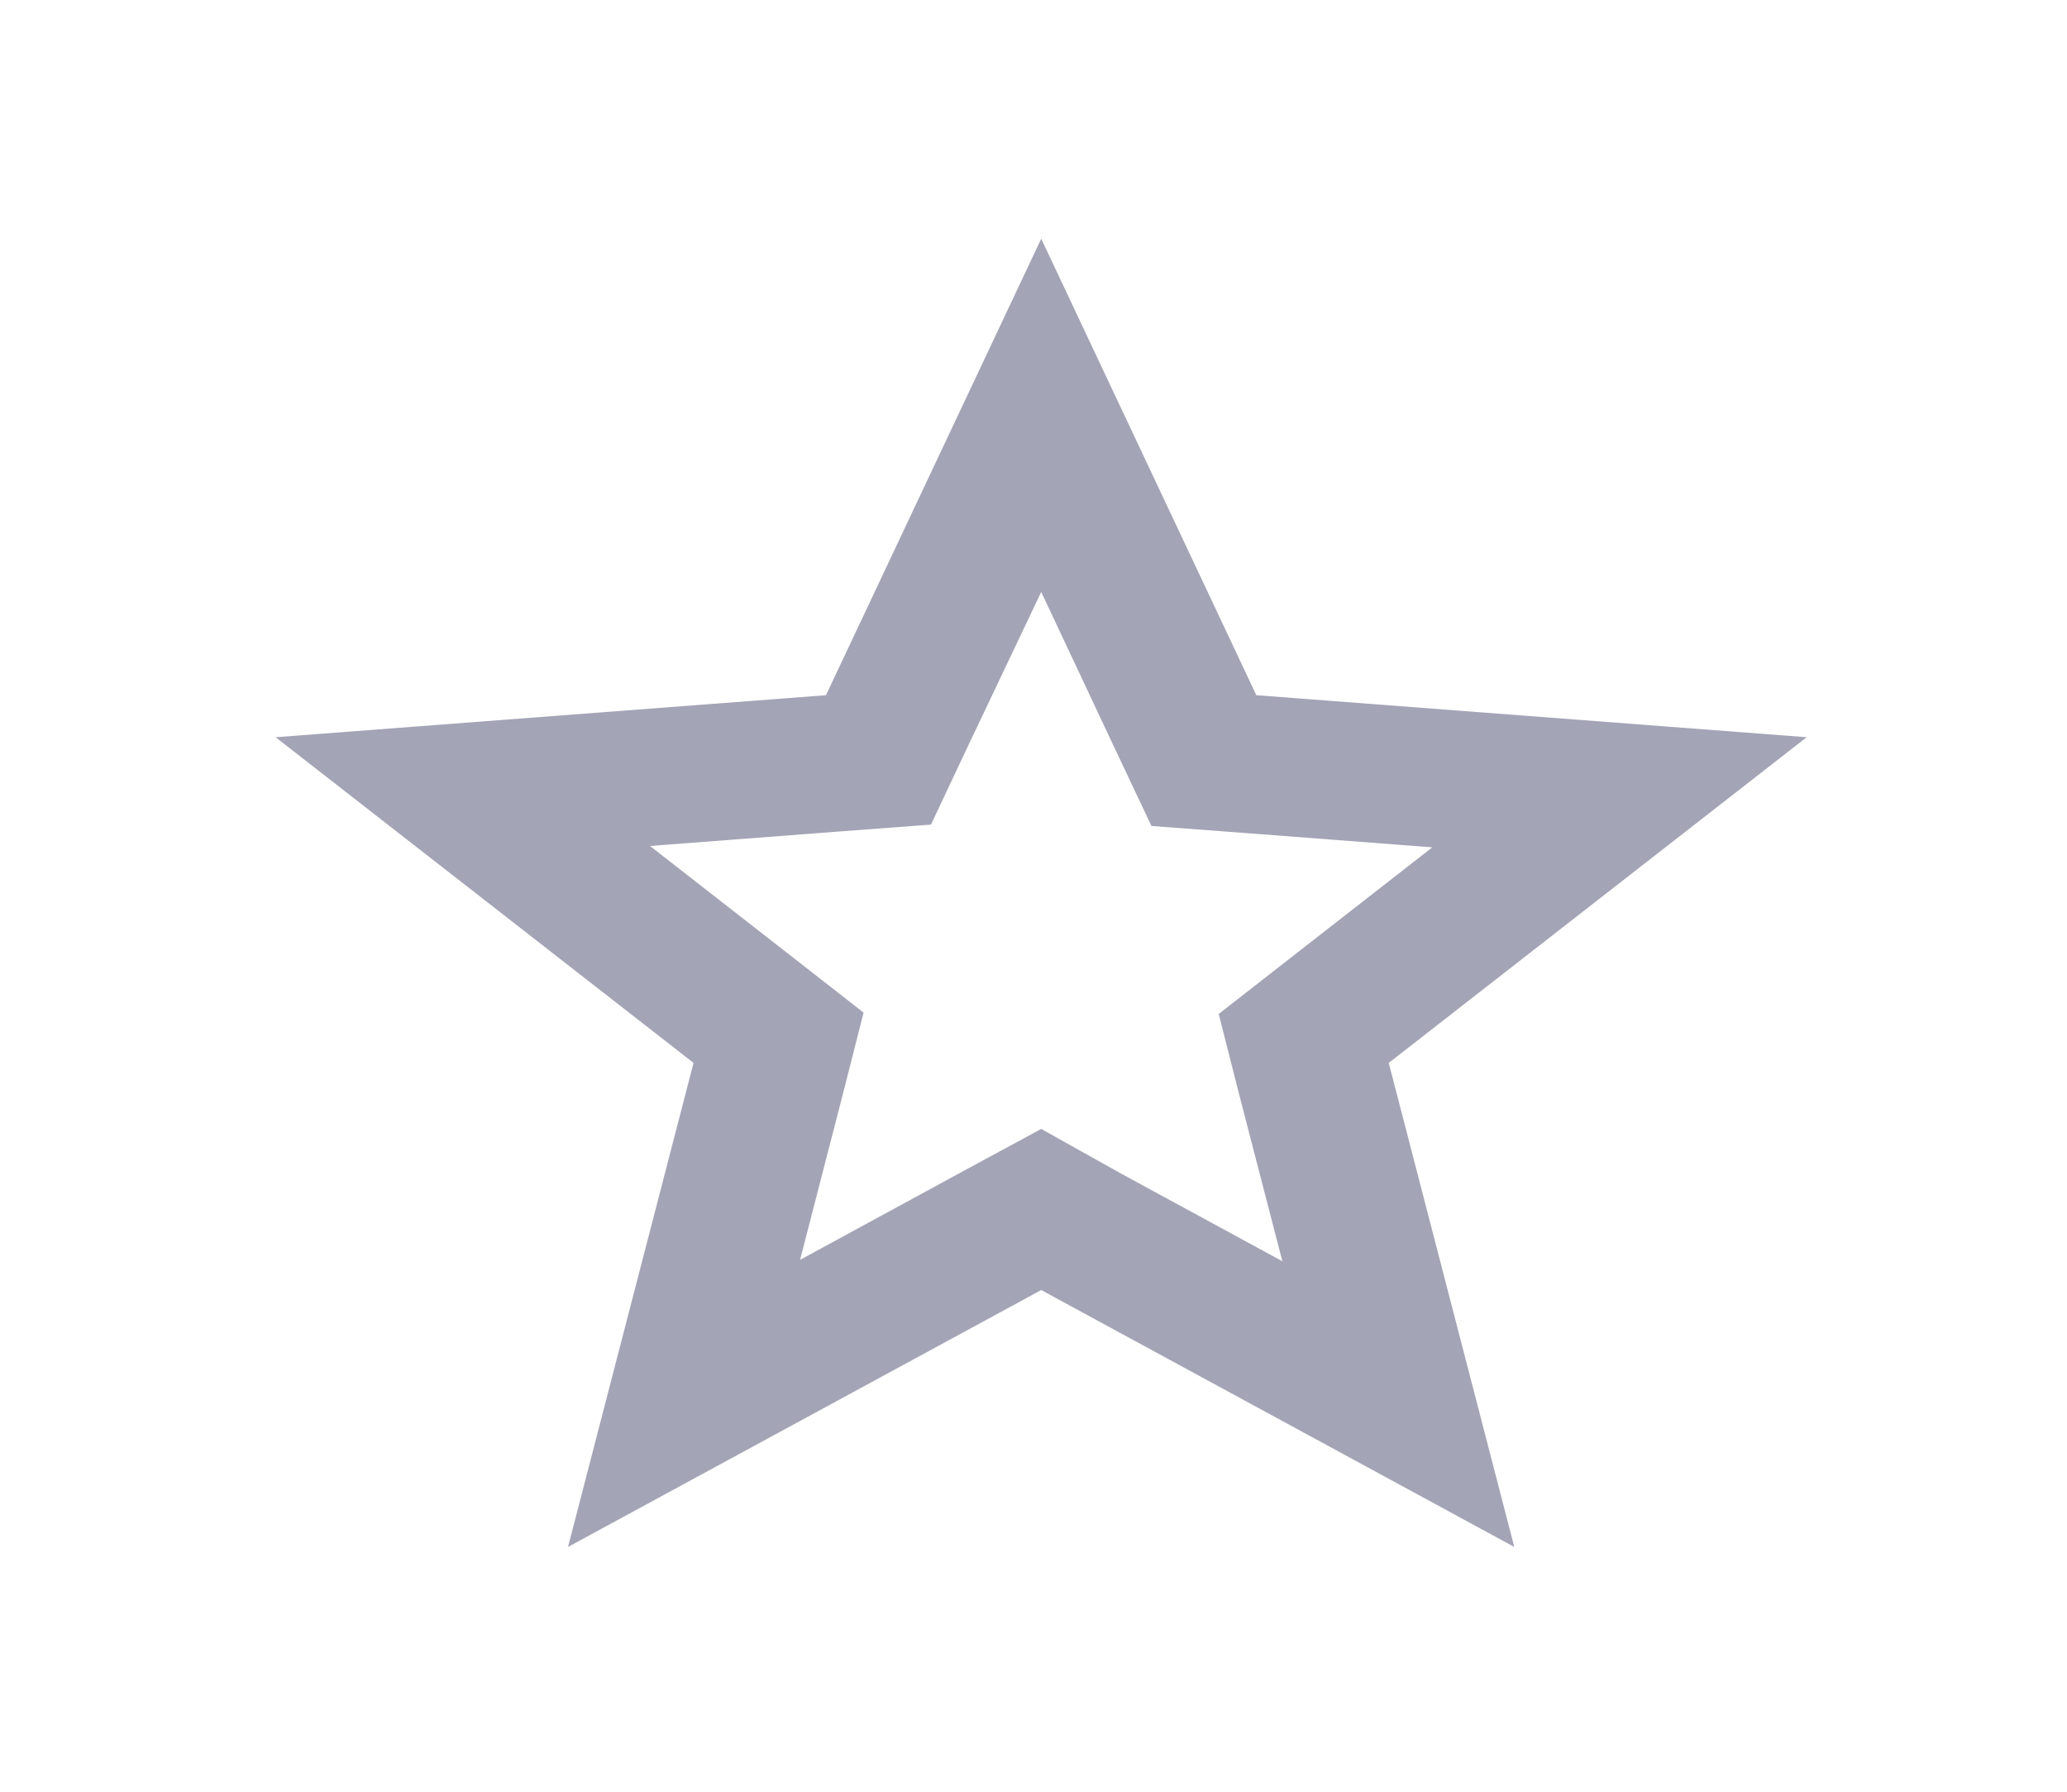 <?xml version="1.0" encoding="UTF-8" standalone="no"?><svg width='15' height='13' viewBox='0 0 15 13' fill='none' xmlns='http://www.w3.org/2000/svg'>
<g clip-path='url(#clip0_4318_2855)'>
<path d='M7.556 4.295L8.094 5.439L8.356 5.993L9.022 6.043L10.394 6.148L9.35 6.962L8.844 7.357L8.994 7.947L9.306 9.151L8.128 8.511L7.556 8.191L6.983 8.501L5.806 9.141L6.117 7.937L6.267 7.347L5.761 6.952L4.717 6.138L6.089 6.033L6.756 5.983L7.017 5.429L7.556 4.295V4.295ZM7.556 1.732L5.994 5.044L2 5.349L5.033 7.712L4.122 11.224L7.556 9.36L10.989 11.224L10.078 7.712L13.111 5.349L9.117 5.044L7.556 1.732Z' fill='#A4A4B7'/>
</g>
<defs>
<clipPath id='clip0_4318_2855'>
<rect width='13.333' height='11.99' fill='white' transform='translate(0.889 0.732)'/>
</clipPath>
</defs>
</svg>
